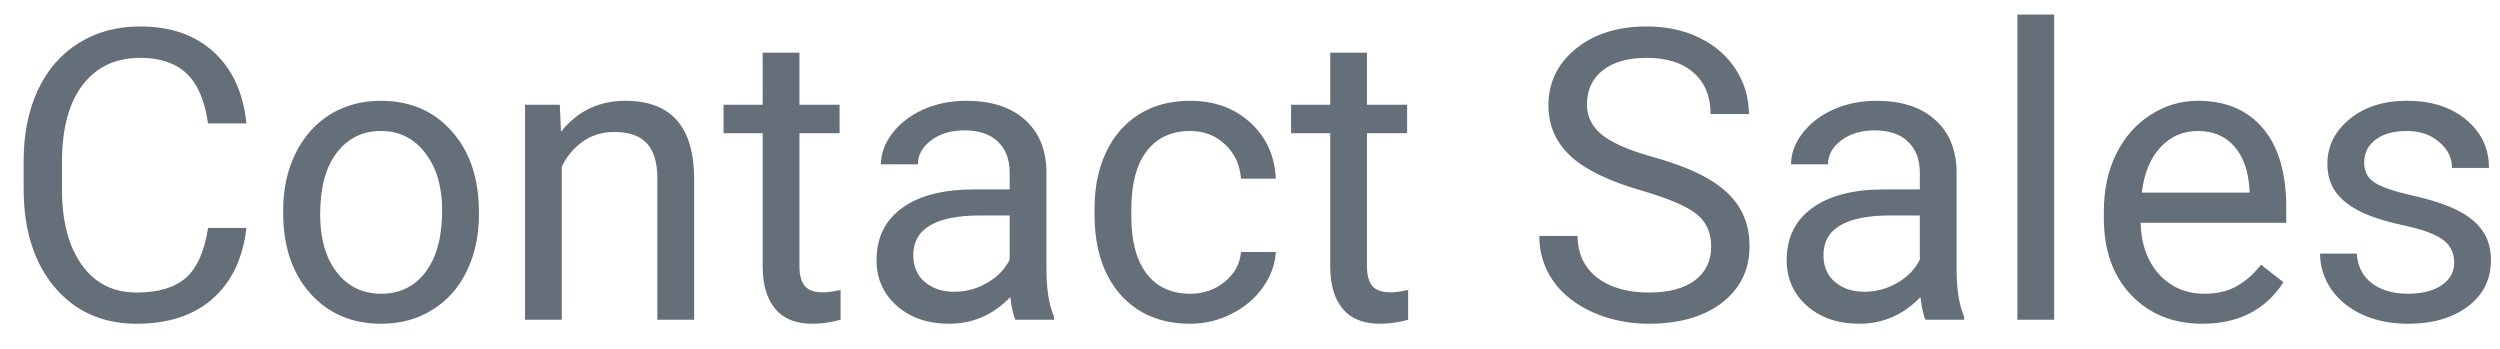 <svg width="86" height="12" viewBox="0 0 86 12" fill="none" xmlns="http://www.w3.org/2000/svg">
<path d="M8.477 7.842C8.354 8.895 7.964 9.708 7.308 10.282C6.656 10.852 5.788 11.137 4.703 11.137C3.527 11.137 2.584 10.715 1.873 9.872C1.167 9.029 0.813 7.901 0.813 6.488V5.531C0.813 4.606 0.978 3.793 1.306 3.091C1.638 2.389 2.108 1.851 2.714 1.478C3.32 1.099 4.022 0.91 4.819 0.91C5.877 0.91 6.724 1.206 7.362 1.799C8 2.387 8.372 3.202 8.477 4.246H7.157C7.043 3.453 6.795 2.879 6.412 2.523C6.034 2.168 5.503 1.99 4.819 1.99C3.981 1.99 3.322 2.3 2.844 2.92C2.37 3.54 2.133 4.422 2.133 5.565V6.529C2.133 7.609 2.358 8.468 2.81 9.106C3.261 9.744 3.892 10.063 4.703 10.063C5.432 10.063 5.991 9.899 6.378 9.571C6.77 9.239 7.03 8.662 7.157 7.842H8.477ZM9.741 7.233C9.741 6.509 9.882 5.857 10.165 5.278C10.452 4.7 10.849 4.253 11.354 3.938C11.865 3.624 12.446 3.467 13.098 3.467C14.105 3.467 14.918 3.815 15.538 4.513C16.162 5.21 16.475 6.137 16.475 7.295V7.384C16.475 8.104 16.336 8.751 16.058 9.325C15.784 9.895 15.39 10.339 14.875 10.658C14.365 10.977 13.777 11.137 13.111 11.137C12.109 11.137 11.295 10.788 10.671 10.091C10.051 9.394 9.741 8.471 9.741 7.322V7.233ZM11.013 7.384C11.013 8.204 11.202 8.863 11.58 9.359C11.963 9.856 12.473 10.104 13.111 10.104C13.754 10.104 14.264 9.854 14.643 9.353C15.021 8.847 15.21 8.14 15.21 7.233C15.21 6.422 15.016 5.766 14.629 5.265C14.246 4.759 13.736 4.506 13.098 4.506C12.473 4.506 11.97 4.754 11.587 5.251C11.204 5.748 11.013 6.459 11.013 7.384ZM19.257 3.604L19.298 4.533C19.863 3.822 20.601 3.467 21.513 3.467C23.076 3.467 23.864 4.349 23.878 6.112V11H22.613V6.105C22.609 5.572 22.486 5.178 22.244 4.923C22.007 4.668 21.636 4.54 21.13 4.54C20.72 4.54 20.36 4.649 20.05 4.868C19.74 5.087 19.498 5.374 19.325 5.729V11H18.061V3.604H19.257ZM27.501 1.812V3.604H28.882V4.581H27.501V9.168C27.501 9.464 27.562 9.688 27.686 9.838C27.809 9.984 28.018 10.057 28.314 10.057C28.46 10.057 28.661 10.029 28.916 9.975V11C28.583 11.091 28.26 11.137 27.945 11.137C27.38 11.137 26.954 10.966 26.667 10.624C26.38 10.282 26.236 9.797 26.236 9.168V4.581H24.89V3.604H26.236V1.812H27.501ZM34.932 11C34.859 10.854 34.8 10.594 34.754 10.221C34.166 10.831 33.464 11.137 32.648 11.137C31.919 11.137 31.32 10.932 30.851 10.521C30.386 10.107 30.153 9.583 30.153 8.949C30.153 8.179 30.445 7.582 31.028 7.158C31.616 6.73 32.441 6.516 33.503 6.516H34.733V5.935C34.733 5.493 34.601 5.142 34.337 4.882C34.073 4.618 33.683 4.485 33.168 4.485C32.717 4.485 32.339 4.599 32.033 4.827C31.728 5.055 31.575 5.331 31.575 5.654H30.304C30.304 5.285 30.434 4.93 30.693 4.588C30.958 4.242 31.313 3.968 31.76 3.768C32.211 3.567 32.705 3.467 33.243 3.467C34.095 3.467 34.763 3.681 35.246 4.109C35.729 4.533 35.98 5.119 35.998 5.866V9.271C35.998 9.95 36.085 10.49 36.258 10.891V11H34.932ZM32.833 10.036C33.23 10.036 33.605 9.934 33.961 9.729C34.316 9.523 34.574 9.257 34.733 8.929V7.411H33.742C32.193 7.411 31.418 7.865 31.418 8.771C31.418 9.168 31.55 9.478 31.814 9.701C32.079 9.924 32.418 10.036 32.833 10.036ZM40.947 10.104C41.398 10.104 41.793 9.968 42.13 9.694C42.467 9.421 42.654 9.079 42.69 8.669H43.887C43.864 9.093 43.718 9.496 43.449 9.879C43.18 10.262 42.82 10.567 42.369 10.795C41.922 11.023 41.449 11.137 40.947 11.137C39.94 11.137 39.138 10.802 38.541 10.132C37.949 9.457 37.652 8.537 37.652 7.37V7.158C37.652 6.438 37.785 5.798 38.049 5.237C38.313 4.677 38.691 4.242 39.184 3.932C39.68 3.622 40.266 3.467 40.94 3.467C41.77 3.467 42.458 3.715 43.005 4.212C43.556 4.709 43.85 5.354 43.887 6.146H42.69C42.654 5.668 42.472 5.276 42.144 4.971C41.82 4.661 41.419 4.506 40.94 4.506C40.298 4.506 39.799 4.738 39.443 5.203C39.092 5.663 38.917 6.331 38.917 7.206V7.445C38.917 8.298 39.092 8.954 39.443 9.414C39.794 9.874 40.296 10.104 40.947 10.104ZM47.024 1.812V3.604H48.405V4.581H47.024V9.168C47.024 9.464 47.086 9.688 47.209 9.838C47.332 9.984 47.542 10.057 47.838 10.057C47.984 10.057 48.184 10.029 48.44 9.975V11C48.107 11.091 47.783 11.137 47.469 11.137C46.904 11.137 46.477 10.966 46.19 10.624C45.903 10.282 45.76 9.797 45.76 9.168V4.581H44.413V3.604H45.76V1.812H47.024ZM56.492 6.563C55.367 6.24 54.546 5.843 54.031 5.374C53.521 4.9 53.266 4.317 53.266 3.624C53.266 2.84 53.578 2.193 54.202 1.683C54.831 1.168 55.647 0.91 56.649 0.91C57.333 0.91 57.941 1.042 58.475 1.307C59.012 1.571 59.427 1.936 59.719 2.4C60.015 2.865 60.163 3.373 60.163 3.925H58.844C58.844 3.323 58.652 2.852 58.27 2.51C57.887 2.163 57.347 1.99 56.649 1.99C56.002 1.99 55.496 2.134 55.132 2.421C54.772 2.703 54.592 3.098 54.592 3.604C54.592 4.009 54.763 4.353 55.105 4.636C55.451 4.914 56.036 5.169 56.861 5.401C57.691 5.634 58.338 5.891 58.803 6.174C59.272 6.452 59.618 6.778 59.842 7.151C60.07 7.525 60.184 7.965 60.184 8.471C60.184 9.277 59.869 9.924 59.24 10.412C58.611 10.895 57.77 11.137 56.718 11.137C56.034 11.137 55.396 11.007 54.804 10.747C54.211 10.483 53.753 10.123 53.43 9.667C53.111 9.211 52.951 8.694 52.951 8.115H54.27C54.27 8.717 54.492 9.193 54.934 9.544C55.38 9.89 55.975 10.063 56.718 10.063C57.41 10.063 57.941 9.922 58.31 9.64C58.68 9.357 58.864 8.972 58.864 8.484C58.864 7.997 58.693 7.621 58.352 7.356C58.01 7.088 57.39 6.823 56.492 6.563ZM66.24 11C66.167 10.854 66.108 10.594 66.062 10.221C65.475 10.831 64.773 11.137 63.957 11.137C63.228 11.137 62.629 10.932 62.159 10.521C61.694 10.107 61.462 9.583 61.462 8.949C61.462 8.179 61.754 7.582 62.337 7.158C62.925 6.73 63.75 6.516 64.811 6.516H66.042V5.935C66.042 5.493 65.91 5.142 65.645 4.882C65.381 4.618 64.992 4.485 64.477 4.485C64.025 4.485 63.647 4.599 63.342 4.827C63.036 5.055 62.884 5.331 62.884 5.654H61.612C61.612 5.285 61.742 4.93 62.002 4.588C62.266 4.242 62.622 3.968 63.068 3.768C63.52 3.567 64.014 3.467 64.552 3.467C65.404 3.467 66.072 3.681 66.555 4.109C67.038 4.533 67.288 5.119 67.307 5.866V9.271C67.307 9.95 67.393 10.49 67.566 10.891V11H66.24ZM64.142 10.036C64.538 10.036 64.914 9.934 65.269 9.729C65.625 9.523 65.882 9.257 66.042 8.929V7.411H65.051C63.501 7.411 62.727 7.865 62.727 8.771C62.727 9.168 62.859 9.478 63.123 9.701C63.387 9.924 63.727 10.036 64.142 10.036ZM70.663 11H69.398V0.5H70.663V11ZM75.763 11.137C74.76 11.137 73.944 10.809 73.315 10.152C72.686 9.492 72.372 8.61 72.372 7.507V7.274C72.372 6.541 72.511 5.887 72.789 5.312C73.072 4.734 73.463 4.283 73.965 3.959C74.471 3.631 75.018 3.467 75.606 3.467C76.567 3.467 77.314 3.784 77.848 4.417C78.381 5.05 78.647 5.957 78.647 7.138V7.664H73.637C73.655 8.393 73.867 8.983 74.272 9.435C74.683 9.881 75.202 10.104 75.831 10.104C76.278 10.104 76.656 10.013 76.966 9.831C77.276 9.649 77.547 9.407 77.779 9.106L78.552 9.708C77.932 10.661 77.002 11.137 75.763 11.137ZM75.606 4.506C75.095 4.506 74.667 4.693 74.32 5.066C73.974 5.436 73.76 5.955 73.678 6.625H77.383V6.529C77.346 5.887 77.173 5.39 76.863 5.039C76.553 4.684 76.134 4.506 75.606 4.506ZM84.424 9.038C84.424 8.696 84.294 8.432 84.034 8.245C83.779 8.054 83.33 7.89 82.688 7.753C82.049 7.616 81.541 7.452 81.163 7.261C80.789 7.069 80.511 6.841 80.329 6.577C80.151 6.313 80.062 5.998 80.062 5.634C80.062 5.028 80.318 4.515 80.828 4.096C81.343 3.676 81.999 3.467 82.797 3.467C83.635 3.467 84.314 3.683 84.834 4.116C85.358 4.549 85.62 5.103 85.62 5.777H84.349C84.349 5.431 84.201 5.132 83.904 4.882C83.613 4.631 83.243 4.506 82.797 4.506C82.337 4.506 81.977 4.606 81.717 4.807C81.457 5.007 81.327 5.269 81.327 5.593C81.327 5.898 81.448 6.128 81.689 6.283C81.931 6.438 82.366 6.586 82.995 6.728C83.629 6.869 84.141 7.037 84.533 7.233C84.925 7.429 85.215 7.666 85.401 7.944C85.593 8.218 85.689 8.553 85.689 8.949C85.689 9.61 85.424 10.141 84.895 10.542C84.367 10.938 83.681 11.137 82.838 11.137C82.245 11.137 81.721 11.032 81.266 10.822C80.81 10.613 80.452 10.321 80.192 9.947C79.937 9.569 79.81 9.161 79.81 8.724H81.074C81.097 9.147 81.266 9.485 81.58 9.735C81.899 9.981 82.318 10.104 82.838 10.104C83.316 10.104 83.699 10.009 83.986 9.817C84.278 9.621 84.424 9.362 84.424 9.038Z" fill="#646F79"/>
</svg>
